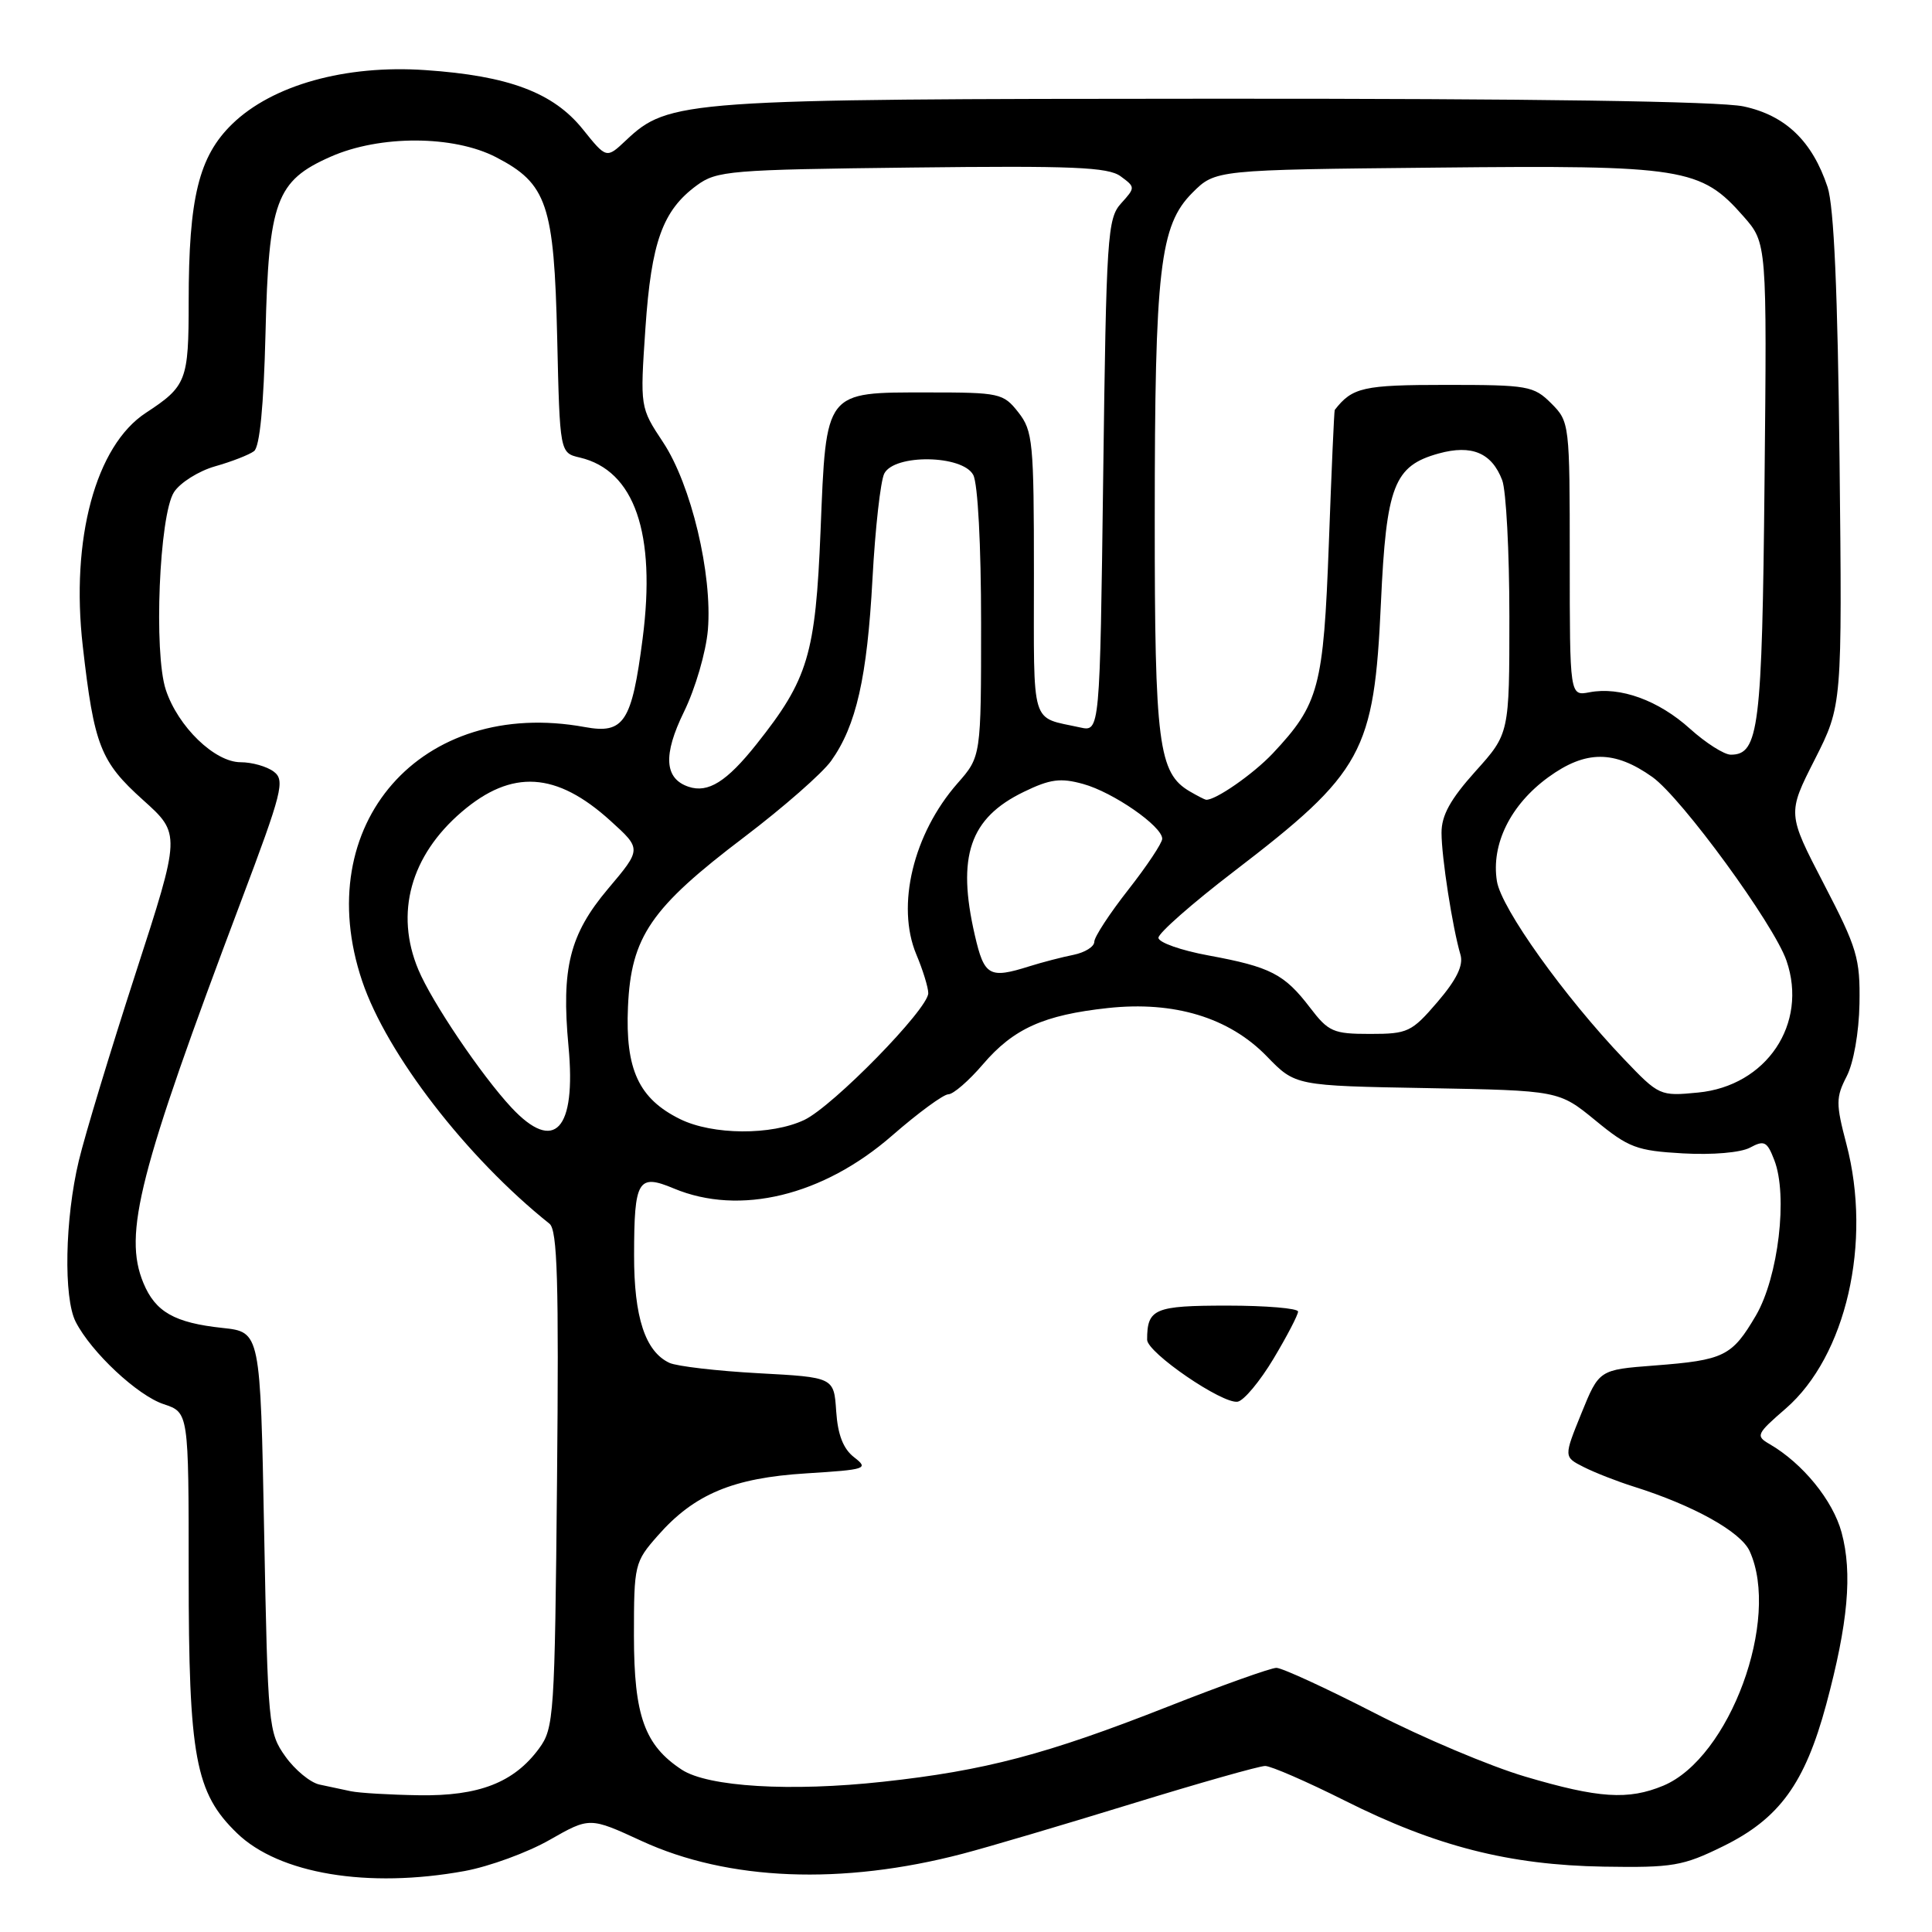 <?xml version="1.0" encoding="UTF-8" standalone="no"?>
<!DOCTYPE svg PUBLIC "-//W3C//DTD SVG 1.1//EN" "http://www.w3.org/Graphics/SVG/1.1/DTD/svg11.dtd" >
<svg xmlns="http://www.w3.org/2000/svg" xmlns:xlink="http://www.w3.org/1999/xlink" version="1.1" viewBox="0 0 256 256">
 <g >
 <path fill="currentColor"
d=" M 61.57 247.92 C 64.83 247.32 69.90 245.47 72.82 243.80 C 78.14 240.77 78.14 240.77 85.02 243.94 C 96.48 249.22 111.57 249.82 127.56 245.63 C 130.90 244.76 140.96 241.78 149.93 239.02 C 158.90 236.26 166.87 234.00 167.64 234.00 C 168.41 234.00 173.14 236.06 178.15 238.57 C 190.25 244.65 199.98 247.13 212.50 247.34 C 221.65 247.49 222.99 247.26 228.32 244.64 C 235.77 240.98 239.15 236.33 241.98 225.86 C 244.88 215.08 245.48 208.46 244.02 203.06 C 242.87 198.81 238.87 193.90 234.48 191.35 C 232.61 190.27 232.73 190.01 236.61 186.65 C 244.62 179.70 248.08 164.62 244.66 151.60 C 243.25 146.24 243.26 145.41 244.69 142.63 C 245.61 140.85 246.32 136.82 246.39 133.00 C 246.49 126.98 246.09 125.63 241.66 117.11 C 236.83 107.80 236.83 107.80 240.47 100.63 C 244.10 93.46 244.10 93.46 243.75 60.98 C 243.51 38.74 243.01 27.33 242.16 24.78 C 240.14 18.70 236.59 15.29 231.03 14.10 C 227.86 13.42 203.02 13.06 161.06 13.08 C 90.48 13.11 88.62 13.24 82.93 18.61 C 80.36 21.03 80.36 21.03 77.22 17.12 C 73.31 12.26 67.40 10.04 56.37 9.29 C 45.78 8.56 36.09 11.27 30.77 16.43 C 26.34 20.74 25.00 26.20 25.00 39.98 C 25.00 50.45 24.72 51.17 19.32 54.71 C 12.68 59.06 9.34 71.42 10.97 85.63 C 12.47 98.80 13.31 100.93 18.95 106.00 C 23.96 110.50 23.96 110.50 17.96 129.00 C 14.66 139.18 11.27 150.34 10.44 153.82 C 8.60 161.50 8.40 171.97 10.03 175.15 C 12.10 179.19 18.23 184.92 21.69 186.06 C 25.00 187.16 25.00 187.16 25.00 208.40 C 25.00 232.83 25.87 237.55 31.40 242.90 C 36.97 248.30 48.76 250.26 61.57 247.92 Z  M 46.50 237.35 C 45.40 237.11 43.52 236.71 42.32 236.46 C 41.12 236.20 39.09 234.53 37.82 232.75 C 35.57 229.60 35.49 228.71 35.00 203.00 C 34.50 176.50 34.50 176.50 29.50 175.96 C 23.12 175.28 20.59 173.84 19.00 170.00 C 16.31 163.51 18.40 155.34 31.91 119.50 C 37.41 104.92 37.79 103.39 36.28 102.25 C 35.37 101.56 33.39 101.00 31.89 101.00 C 28.45 101.00 23.58 96.29 21.97 91.40 C 20.35 86.51 21.10 68.26 23.05 65.22 C 23.85 63.97 26.30 62.42 28.50 61.79 C 30.70 61.17 33.02 60.26 33.66 59.78 C 34.42 59.21 34.94 53.79 35.18 44.20 C 35.60 26.62 36.58 23.96 43.80 20.77 C 50.32 17.88 60.09 17.91 65.73 20.83 C 72.49 24.33 73.42 27.07 73.83 44.75 C 74.18 60.01 74.18 60.01 76.84 60.63 C 84.08 62.34 86.96 70.65 85.15 84.63 C 83.72 95.70 82.68 97.29 77.50 96.34 C 55.80 92.37 41.00 109.25 47.99 130.00 C 51.26 139.69 61.83 153.38 72.81 162.15 C 73.86 162.98 74.06 169.85 73.81 196.03 C 73.51 227.40 73.41 228.98 71.43 231.68 C 68.11 236.20 63.46 238.01 55.50 237.88 C 51.65 237.82 47.60 237.58 46.50 237.35 Z  M 202.10 235.41 C 197.48 234.05 188.48 230.25 182.09 226.96 C 175.70 223.68 169.87 221.00 169.13 221.00 C 168.40 221.00 161.92 223.31 154.74 226.14 C 138.66 232.47 130.52 234.62 117.00 236.09 C 104.76 237.43 93.83 236.77 90.35 234.50 C 85.41 231.26 84.01 227.35 84.00 216.78 C 84.00 207.31 84.08 206.98 87.16 203.48 C 91.98 197.99 97.11 195.83 106.83 195.23 C 114.80 194.73 115.14 194.62 113.18 193.10 C 111.74 191.99 111.01 190.13 110.80 187.00 C 110.50 182.50 110.50 182.50 100.50 181.96 C 95.00 181.66 89.70 181.04 88.71 180.59 C 85.50 179.10 84.00 174.53 84.02 166.30 C 84.03 156.33 84.54 155.49 89.29 157.48 C 98.02 161.13 109.06 158.45 118.21 150.47 C 121.66 147.46 125.02 145.00 125.66 145.00 C 126.31 145.00 128.38 143.21 130.25 141.02 C 134.30 136.29 138.30 134.49 146.80 133.57 C 155.59 132.62 162.87 134.83 167.86 139.97 C 171.64 143.87 171.64 143.87 189.10 144.18 C 206.56 144.50 206.56 144.50 211.41 148.47 C 215.80 152.08 216.88 152.48 223.00 152.83 C 226.91 153.05 230.64 152.73 231.88 152.07 C 233.77 151.05 234.15 151.24 235.10 153.71 C 236.93 158.40 235.64 169.22 232.67 174.31 C 229.49 179.72 228.47 180.23 219.19 180.94 C 211.89 181.50 211.89 181.50 209.54 187.28 C 207.20 193.05 207.20 193.05 209.85 194.39 C 211.31 195.13 214.30 196.30 216.50 196.99 C 224.41 199.48 230.67 202.97 231.84 205.54 C 235.95 214.57 229.19 232.93 220.40 236.61 C 215.76 238.54 211.83 238.29 202.10 235.41 Z  M 168.75 180.03 C 170.54 177.04 172.00 174.23 172.00 173.79 C 172.00 173.36 167.77 173.00 162.61 173.00 C 152.96 173.00 152.00 173.41 152.00 177.52 C 152.00 179.23 162.00 186.08 164.00 185.73 C 164.82 185.59 166.96 183.02 168.75 180.03 Z  M 67.77 146.76 C 63.79 142.49 57.22 132.77 55.43 128.48 C 52.30 121.00 54.40 113.38 61.19 107.57 C 67.82 101.90 73.72 102.25 80.90 108.77 C 85.02 112.50 85.02 112.50 80.56 117.78 C 75.48 123.81 74.36 128.28 75.33 138.65 C 76.37 149.75 73.47 152.86 67.77 146.76 Z  M 90.12 148.29 C 84.64 145.59 82.84 141.71 83.21 133.40 C 83.62 124.11 86.23 120.30 98.65 110.89 C 103.80 106.98 108.97 102.45 110.13 100.82 C 113.46 96.15 114.90 89.78 115.61 76.67 C 115.97 69.98 116.68 63.71 117.17 62.75 C 118.52 60.13 127.54 60.27 128.96 62.93 C 129.57 64.06 130.00 72.27 130.00 82.55 C 130.00 100.24 130.00 100.24 126.87 103.80 C 121.02 110.47 118.72 120.00 121.41 126.45 C 122.29 128.53 123.00 130.86 123.00 131.60 C 123.00 133.69 110.38 146.59 106.57 148.40 C 102.22 150.46 94.43 150.41 90.12 148.29 Z  M 215.19 140.34 C 207.27 132.04 198.93 120.37 198.35 116.77 C 197.56 111.87 200.15 106.63 205.17 102.98 C 210.11 99.39 213.92 99.39 218.95 102.96 C 222.83 105.73 235.05 122.46 236.72 127.30 C 239.60 135.67 234.07 143.90 224.99 144.77 C 219.95 145.26 219.83 145.20 215.19 140.34 Z  M 173.58 133.51 C 170.19 129.07 168.35 128.12 160.17 126.61 C 156.50 125.94 153.50 124.88 153.50 124.26 C 153.50 123.64 158.00 119.68 163.50 115.47 C 180.63 102.34 182.08 99.70 182.98 79.88 C 183.69 64.35 184.71 61.73 190.63 60.09 C 195.01 58.88 197.67 60.00 199.05 63.63 C 199.57 65.00 200.00 73.12 200.00 81.67 C 200.00 97.21 200.00 97.21 195.50 102.21 C 192.18 105.91 191.00 108.04 191.01 110.36 C 191.01 113.57 192.46 122.90 193.52 126.51 C 193.93 127.91 193.02 129.79 190.48 132.76 C 187.05 136.76 186.54 137.00 181.54 137.00 C 176.66 137.00 176.03 136.72 173.58 133.51 Z  M 129.17 123.92 C 126.76 113.46 128.49 108.39 135.67 104.92 C 139.15 103.23 140.53 103.05 143.52 103.88 C 147.49 104.97 154.00 109.48 154.00 111.14 C 154.00 111.70 151.97 114.75 149.50 117.90 C 147.03 121.05 145.00 124.15 145.00 124.79 C 145.00 125.44 143.76 126.21 142.25 126.52 C 140.74 126.82 138.12 127.50 136.43 128.03 C 131.08 129.72 130.42 129.34 129.17 123.92 Z  M 157.66 104.87 C 153.50 102.45 153.00 98.55 153.01 68.78 C 153.01 35.61 153.68 29.86 158.00 25.54 C 161.04 22.50 161.04 22.50 190.26 22.21 C 223.12 21.87 225.36 22.23 231.02 28.67 C 234.13 32.21 234.13 32.21 233.81 63.86 C 233.49 96.52 233.06 100.00 229.34 100.00 C 228.46 100.00 226.03 98.45 223.94 96.57 C 219.77 92.80 214.69 90.95 210.62 91.73 C 208.00 92.23 208.00 92.23 208.00 74.07 C 208.00 56.12 207.97 55.88 205.55 53.45 C 203.22 51.13 202.47 51.00 191.62 51.00 C 180.62 51.00 179.19 51.32 176.86 54.32 C 176.78 54.42 176.43 62.38 176.08 72.00 C 175.37 91.10 174.78 93.30 168.64 99.84 C 166.04 102.59 161.00 106.09 159.80 105.97 C 159.63 105.95 158.67 105.46 157.66 104.87 Z  M 91.24 104.25 C 88.03 103.17 87.84 100.03 90.62 94.34 C 92.14 91.24 93.55 86.39 93.80 83.45 C 94.41 76.07 91.58 64.21 87.86 58.60 C 84.81 53.99 84.81 53.99 85.52 43.51 C 86.30 32.05 87.80 27.89 92.32 24.57 C 94.97 22.62 96.68 22.48 120.82 22.20 C 142.13 21.95 146.84 22.14 148.49 23.36 C 150.45 24.80 150.45 24.85 148.55 26.95 C 146.74 28.94 146.59 31.26 146.18 63.03 C 145.74 96.97 145.74 96.97 143.12 96.39 C 136.48 94.92 137.00 96.66 137.00 76.07 C 137.00 58.56 136.86 57.09 134.93 54.63 C 132.94 52.10 132.46 52.00 122.93 52.00 C 109.22 52.00 109.48 51.66 108.73 70.29 C 108.06 86.75 107.09 89.99 100.24 98.61 C 96.29 103.58 93.83 105.12 91.24 104.25 Z "/>
</g>
</svg>